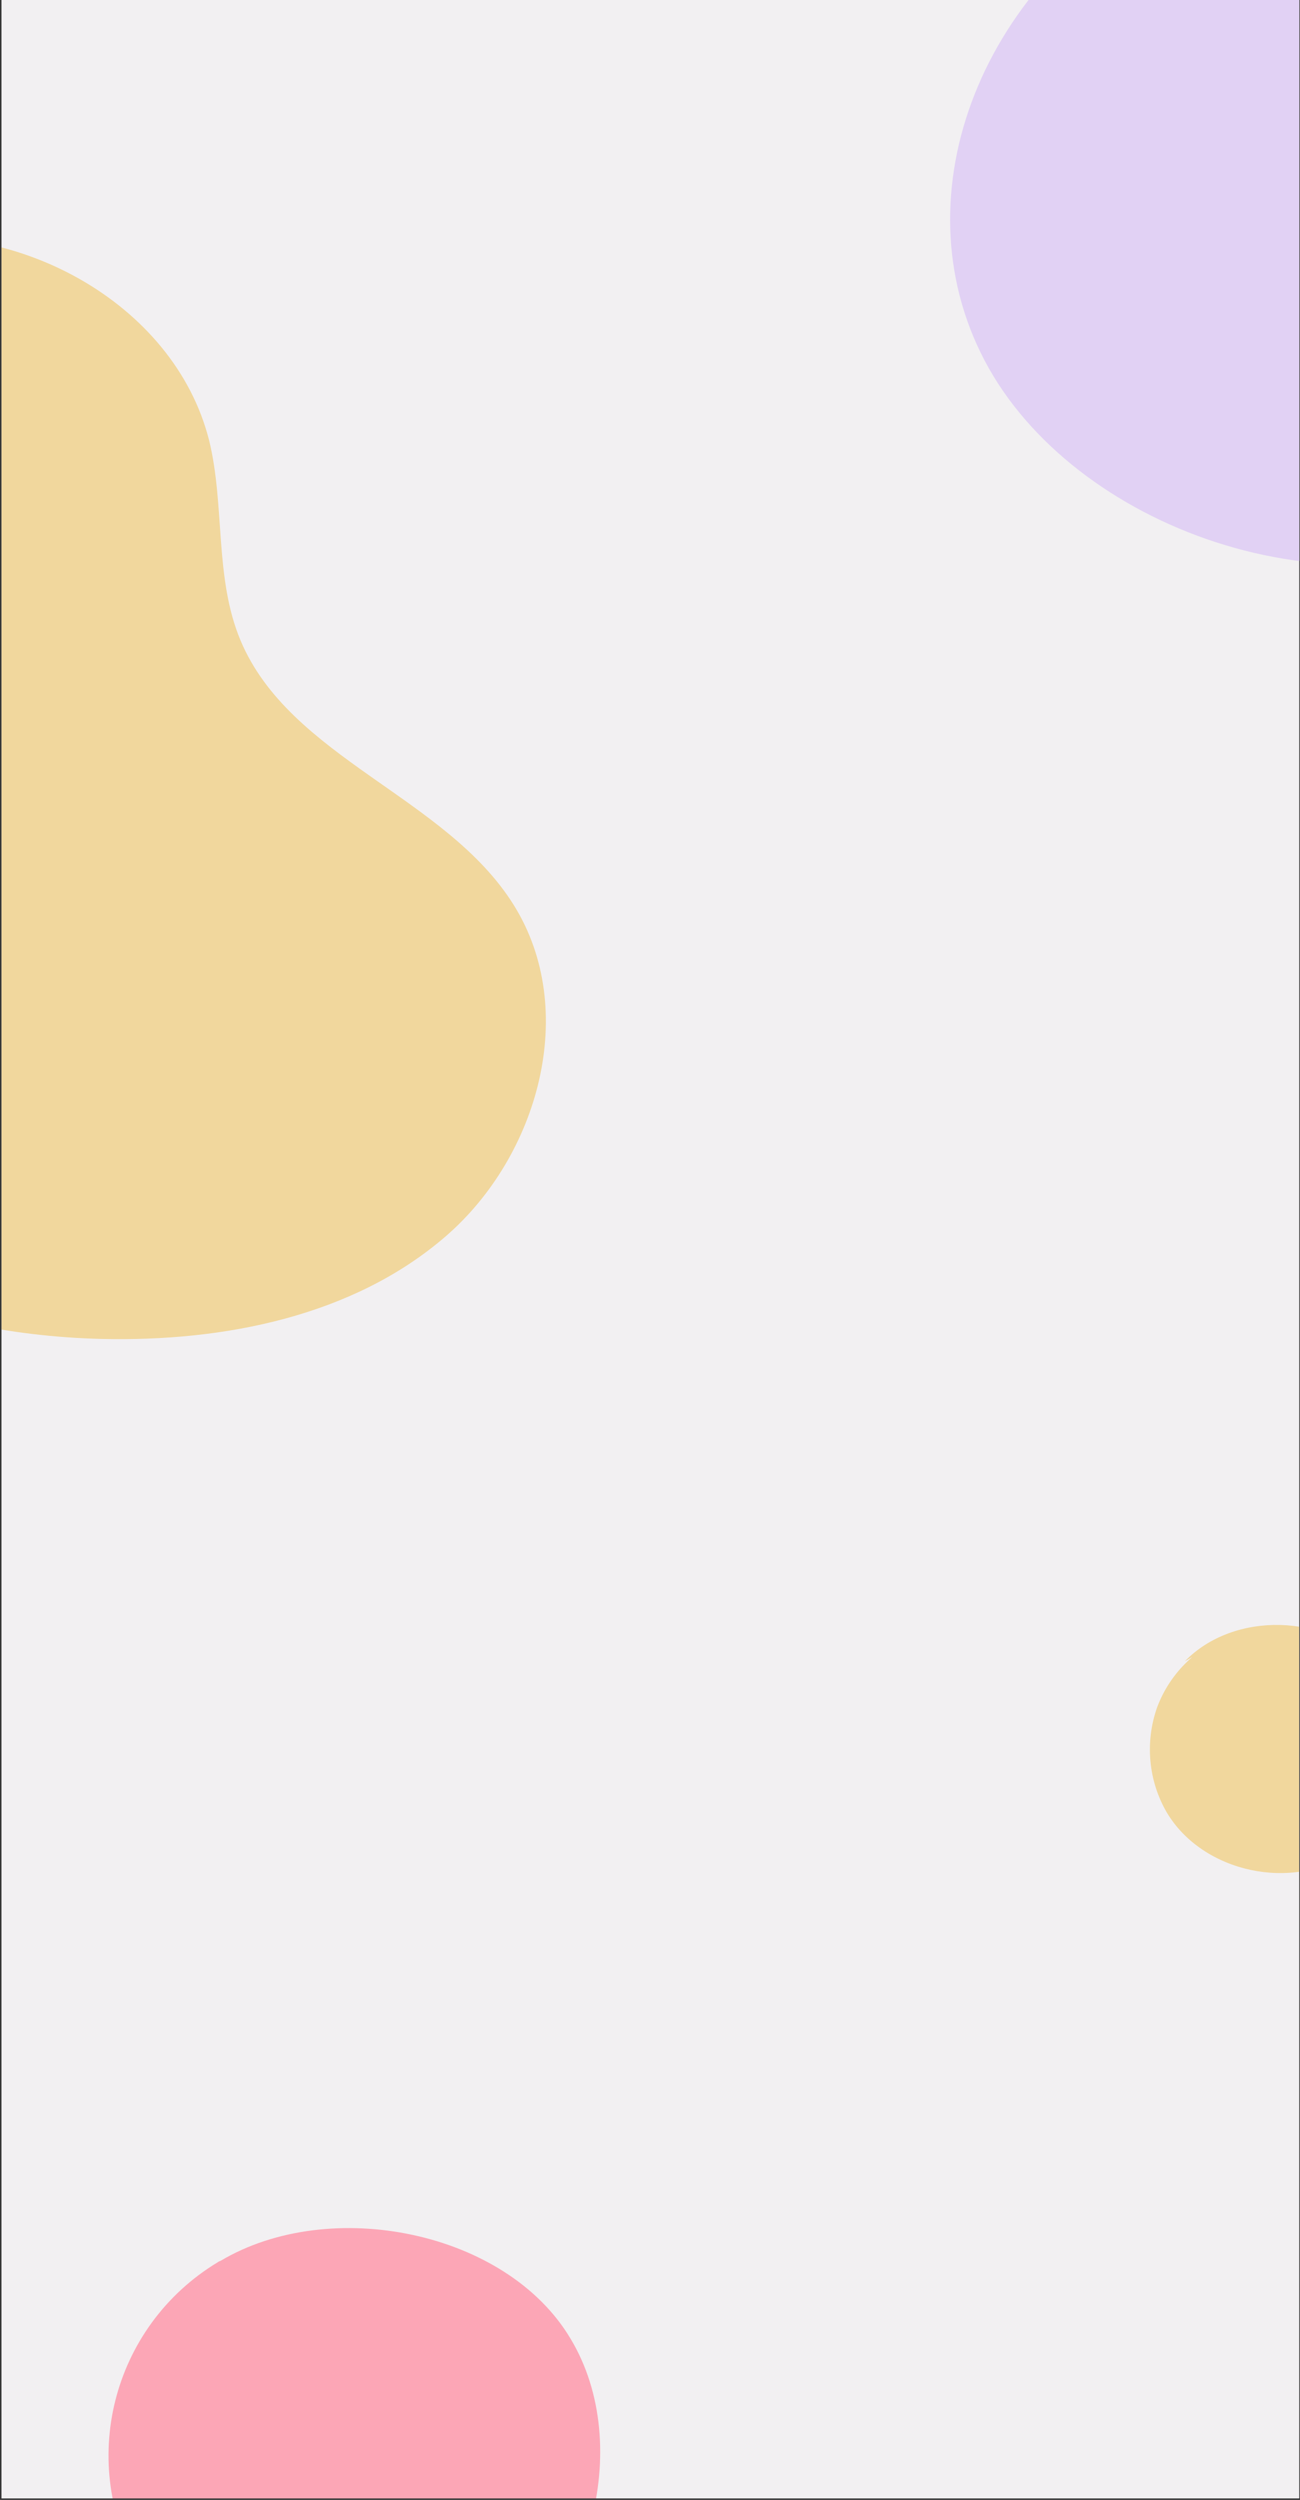 <?xml version="1.0" encoding="utf-8"?>
<!-- Generator: Adobe Illustrator 23.1.1, SVG Export Plug-In . SVG Version: 6.00 Build 0)  -->
<svg version="1.1" id="Capa_1" xmlns="http://www.w3.org/2000/svg" xmlns:xlink="http://www.w3.org/1999/xlink" x="0px" y="0px"
	 viewBox="0 0 178.4 342.8" style="enable-background:new 0 0 178.4 342.8;" xml:space="preserve">
<rect x="0" y="0" width="178.4" height="342.8" fill="#333333" stroke="none"/>
<style type="text/css">
	.st0{clip-path:url(#SVGID_2_);}
	.st1{fill:#F2F0F2;}
	.st2{opacity:0.44;}
	.st3{fill:#EFB630;}
	.st4{fill:#FCA6B6;}
	.st5{fill:#E1D1F4;}
</style>
<title>bg2</title>
<g>
	<g id="Capa_1-2">
		<g>
			<defs>
				<rect id="SVGID_1_" x="0.2" y="0" width="178.1" height="342.6"/>
			</defs>
			<clipPath id="SVGID_2_">
				<use xlink:href="#SVGID_1_"  style="overflow:visible;"/>
			</clipPath>
			<g class="st0">
				<rect x="0.2" y="0" class="st1" width="178.1" height="342.6"/>
				<g class="st2">
					<path class="st3" d="M-57.7,71.8c5.8-18.6,20.9-35,40.2-38.6s41.4,8.2,46.2,27.2c2.2,9,0.7,18.8,4.3,27.4
						c6.8,16.2,28.2,21.4,37.5,36.3c9,14.4,3.4,34.4-9.3,45.4S30.7,184,13.9,183.6C-11,183-38,173-49.1,150.8
						C-58.4,132-62.1,92.2-57.7,71.8"/>
				</g>
				<g class="st2">
					<path class="st3" d="M169.3,224c-4.8,1.6-8.7,5.3-10.5,10.1c-1.7,4.8-1.2,10.1,1.3,14.4c4.9,8.3,17.4,11,25.3,5.4
						c7.9-5.6,9.4-18.1,3.1-25.4s-19.2-7.6-25.9-0.7"/>
				</g>
				<path class="st4" d="M78.3,320.7c8.9,14.8,2.5,37.5-12.5,46.3s-37.6,0.3-46.5-14.4c-8.8-14.7-4-33.6,10.6-42.4
					c0.1-0.1,0.2-0.1,0.4-0.2C45.3,301.1,69.5,305.9,78.3,320.7z"/>
				<path class="st5" d="M238.6,0.5c12,22.9-2.8,58-29.2,71.5s-62.3,0.3-74.3-22.6s-0.3-52.4,26.1-65.9S226.6-22.4,238.6,0.5z"/>
			</g>
		</g>
	</g>
</g>
</svg>
